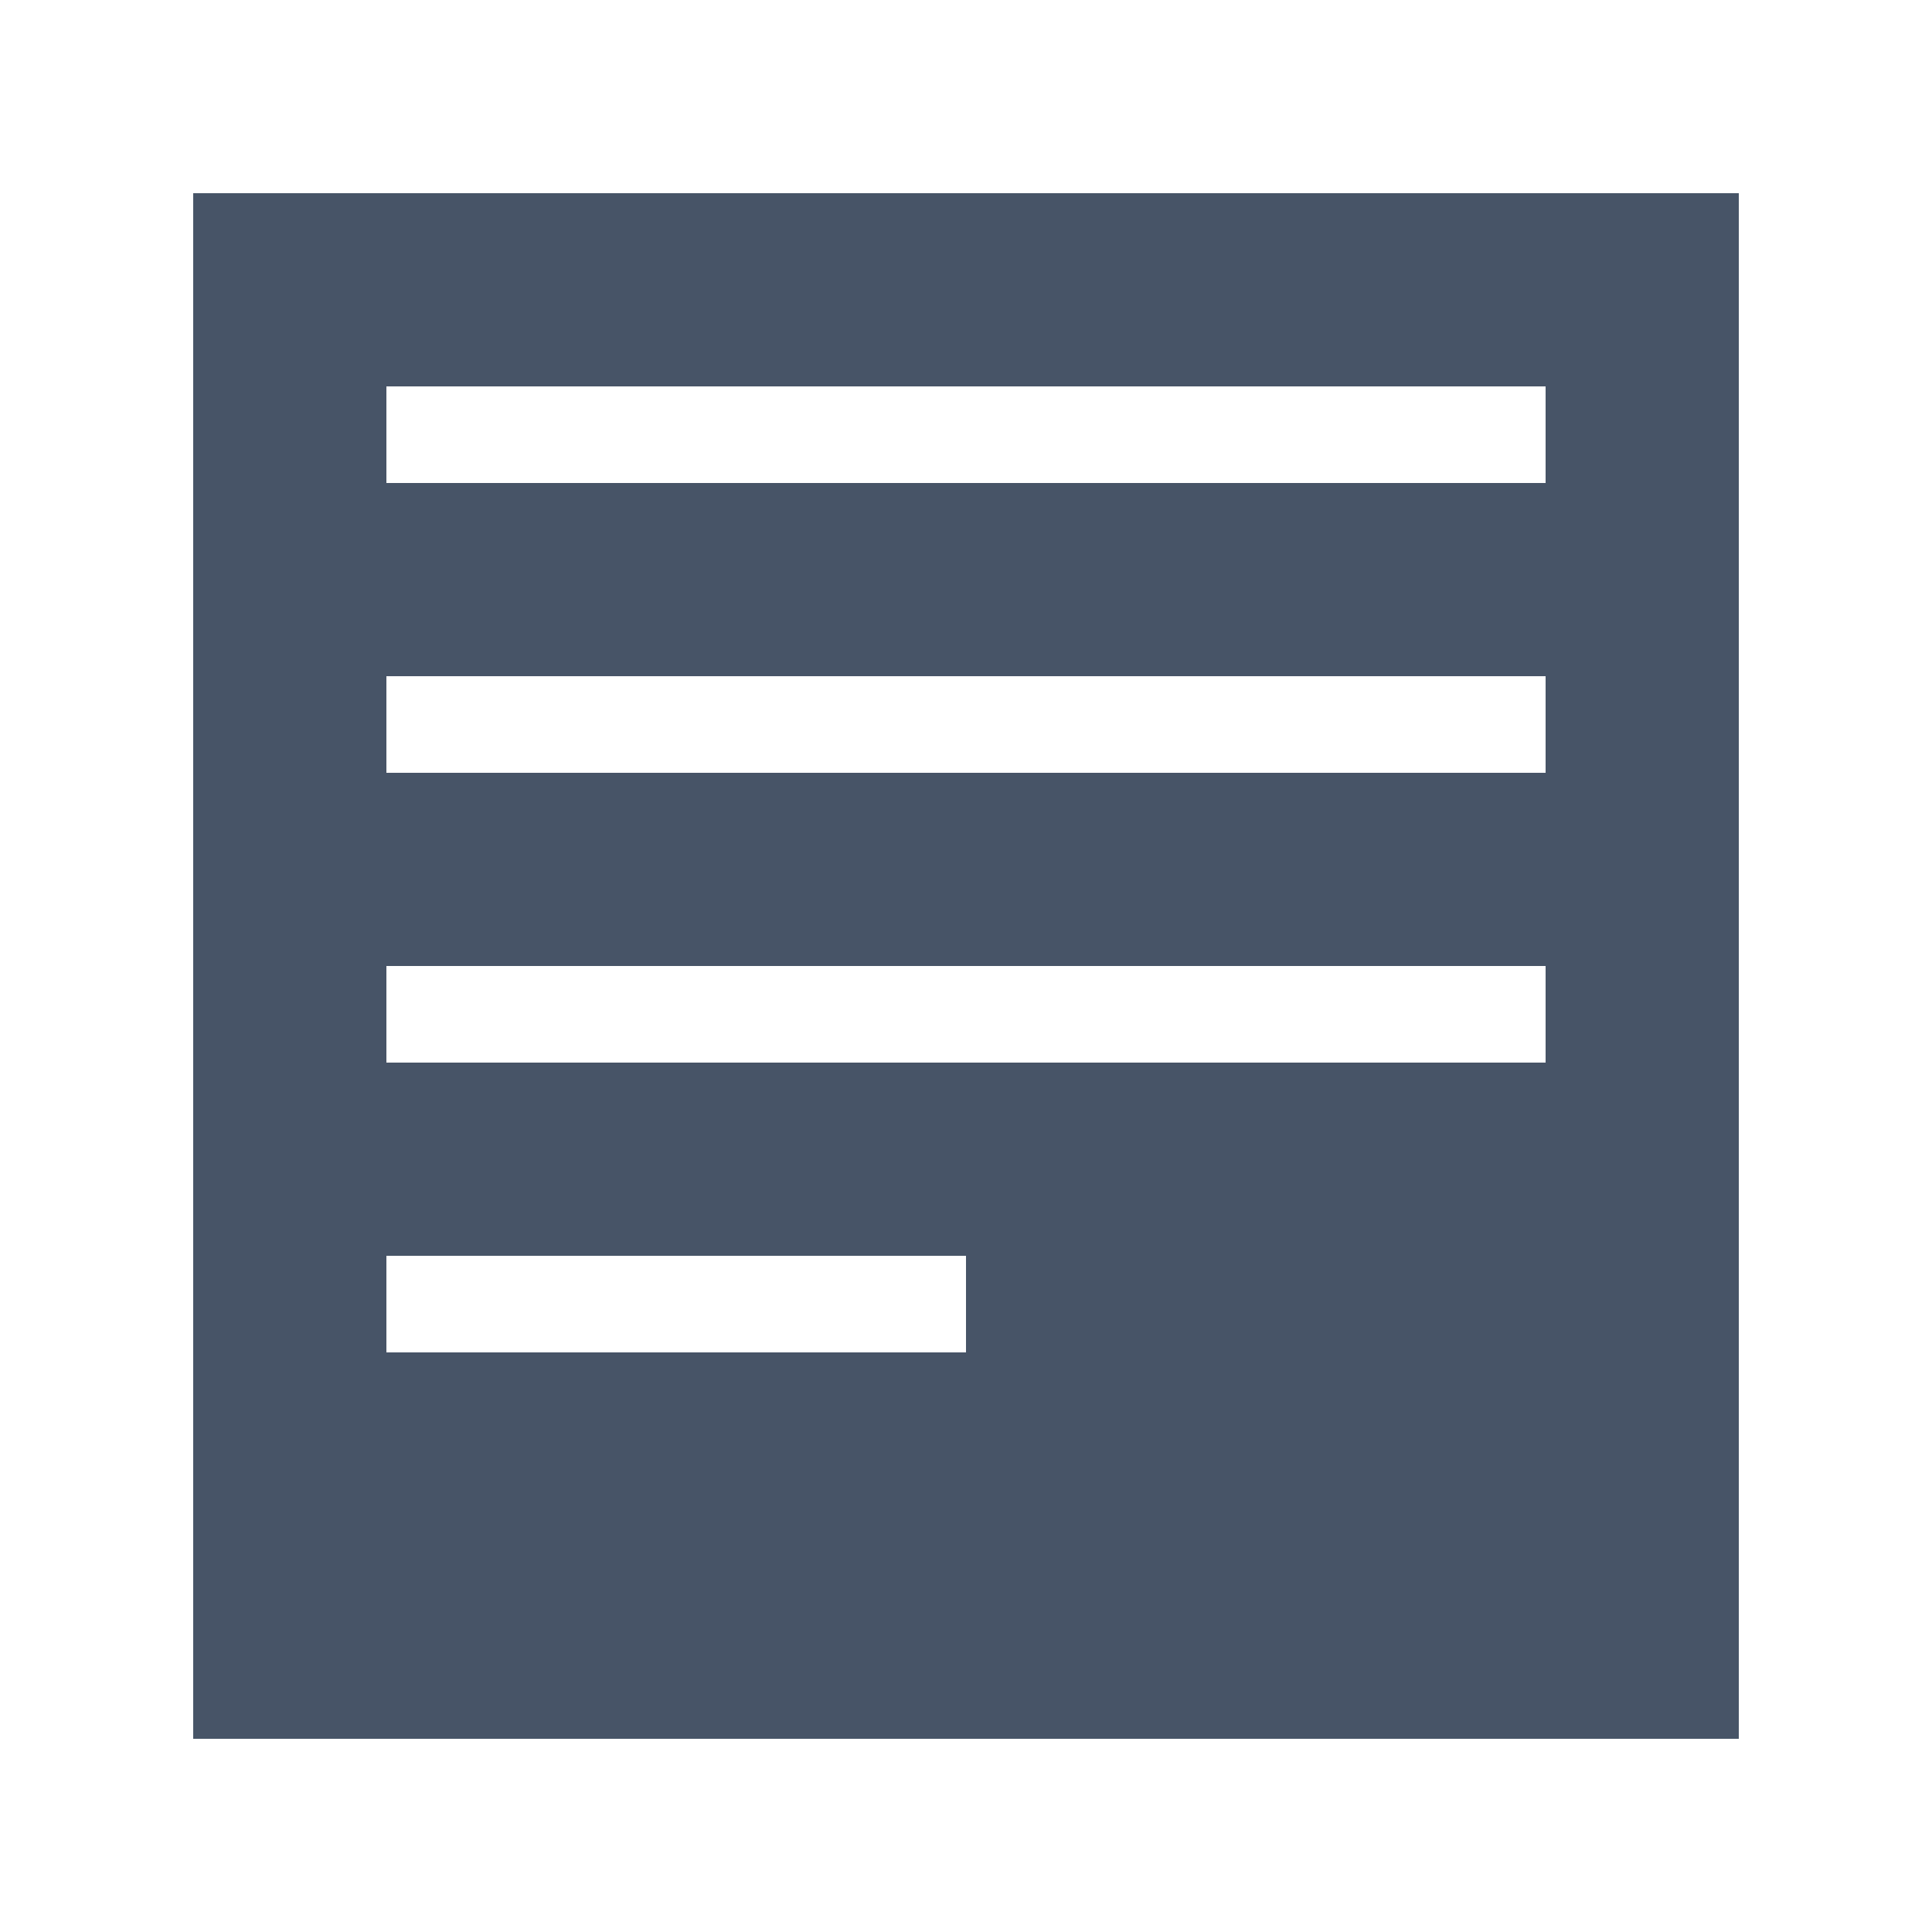 <svg width="64" height="64" viewBox="0 0 64 64" fill="none" xmlns="http://www.w3.org/2000/svg">
<path fill-rule="evenodd" clip-rule="evenodd" d="M12.8 16V12.8H51.2V16H12.8ZM6.4 22.4V16V12.8V6.4H57.6V12.8V16V22.4V25.6V32V35.2V41.6V44.8V51.2V57.6H6.4V51.2V44.8V41.6V35.2V32V25.6V22.4ZM12.8 25.6V22.4H51.2V25.6H12.8ZM12.8 32V35.2H51.2V32H12.8ZM12.8 41.6V44.8H32V41.6H12.8Z" fill="#475467"/>
</svg>
